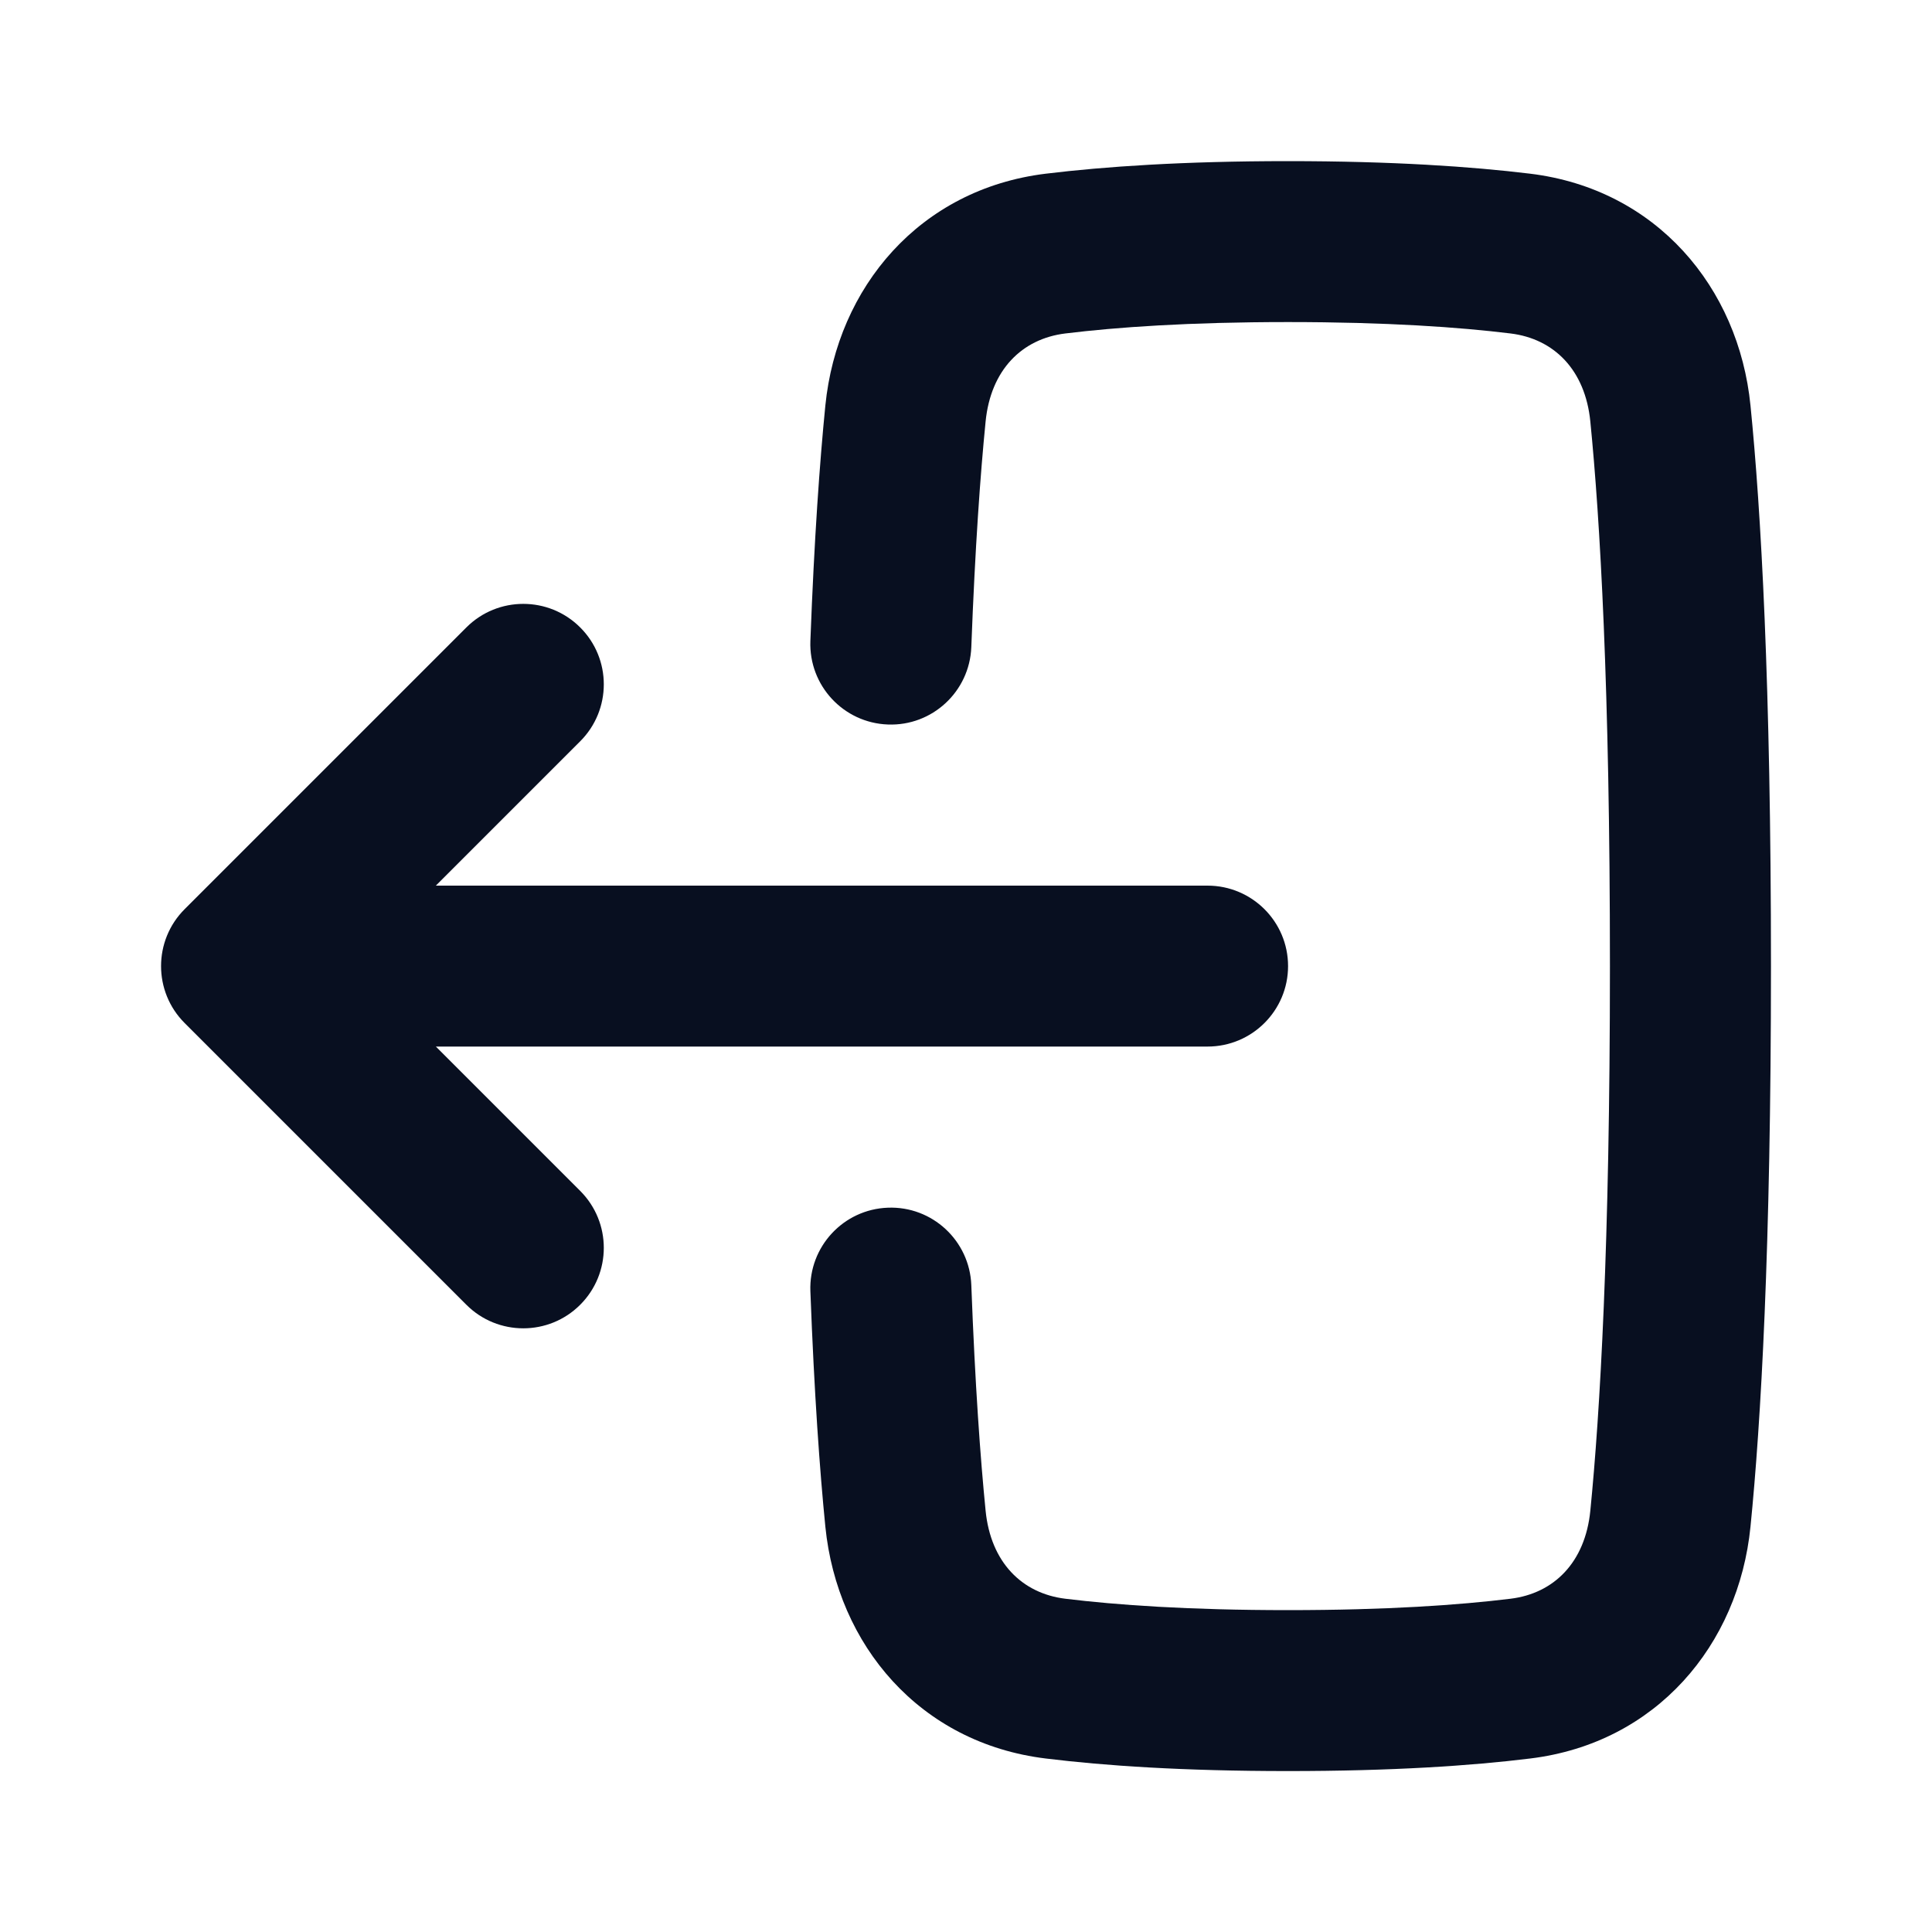 <svg width="20" height="20" viewBox="0 0 20 20" fill="none" xmlns="http://www.w3.org/2000/svg">
<path fill-rule="evenodd" clip-rule="evenodd" d="M9.191 12.502C9.65 12.484 10.037 12.843 10.055 13.303C10.094 14.34 10.149 15.097 10.203 15.639C10.256 16.173 10.579 16.495 11.028 16.55C11.559 16.615 12.306 16.668 13.333 16.668C14.359 16.668 15.107 16.615 15.637 16.55C16.087 16.495 16.41 16.173 16.463 15.639C16.563 14.632 16.666 12.892 16.666 10.001C16.666 7.11 16.563 5.37 16.463 4.363C16.41 3.829 16.087 3.507 15.637 3.452C15.107 3.387 14.359 3.334 13.333 3.334C12.306 3.334 11.559 3.387 11.028 3.452C10.579 3.507 10.256 3.829 10.203 4.363C10.149 4.906 10.094 5.662 10.055 6.699C10.037 7.159 9.65 7.518 9.191 7.5C8.731 7.483 8.372 7.096 8.389 6.636C8.429 5.572 8.486 4.781 8.544 4.198C8.667 2.973 9.521 1.957 10.826 1.798C11.434 1.724 12.25 1.668 13.333 1.668C14.416 1.668 15.232 1.724 15.84 1.798C17.145 1.957 17.999 2.973 18.121 4.198C18.229 5.277 18.333 7.075 18.333 10.001C18.333 12.927 18.229 14.725 18.121 15.804C17.999 17.029 17.145 18.045 15.84 18.204C15.232 18.279 14.416 18.334 13.333 18.334C12.25 18.334 11.434 18.279 10.826 18.204C9.521 18.045 8.667 17.029 8.544 15.804C8.486 15.222 8.429 14.43 8.389 13.366C8.372 12.906 8.731 12.519 9.191 12.502Z" fill="#080F20"/>
<path fill-rule="evenodd" clip-rule="evenodd" d="M6.006 12.328C6.332 12.654 6.332 13.181 6.006 13.507C5.681 13.832 5.153 13.832 4.828 13.507L1.911 10.59C1.586 10.265 1.586 9.737 1.911 9.412L4.828 6.495C5.153 6.17 5.681 6.17 6.006 6.495C6.332 6.82 6.332 7.348 6.006 7.674L4.512 9.168H12.5C12.961 9.168 13.334 9.541 13.334 10.001C13.334 10.461 12.961 10.834 12.5 10.834L4.512 10.834L6.006 12.328Z" fill="#080F20"/>
</svg>
